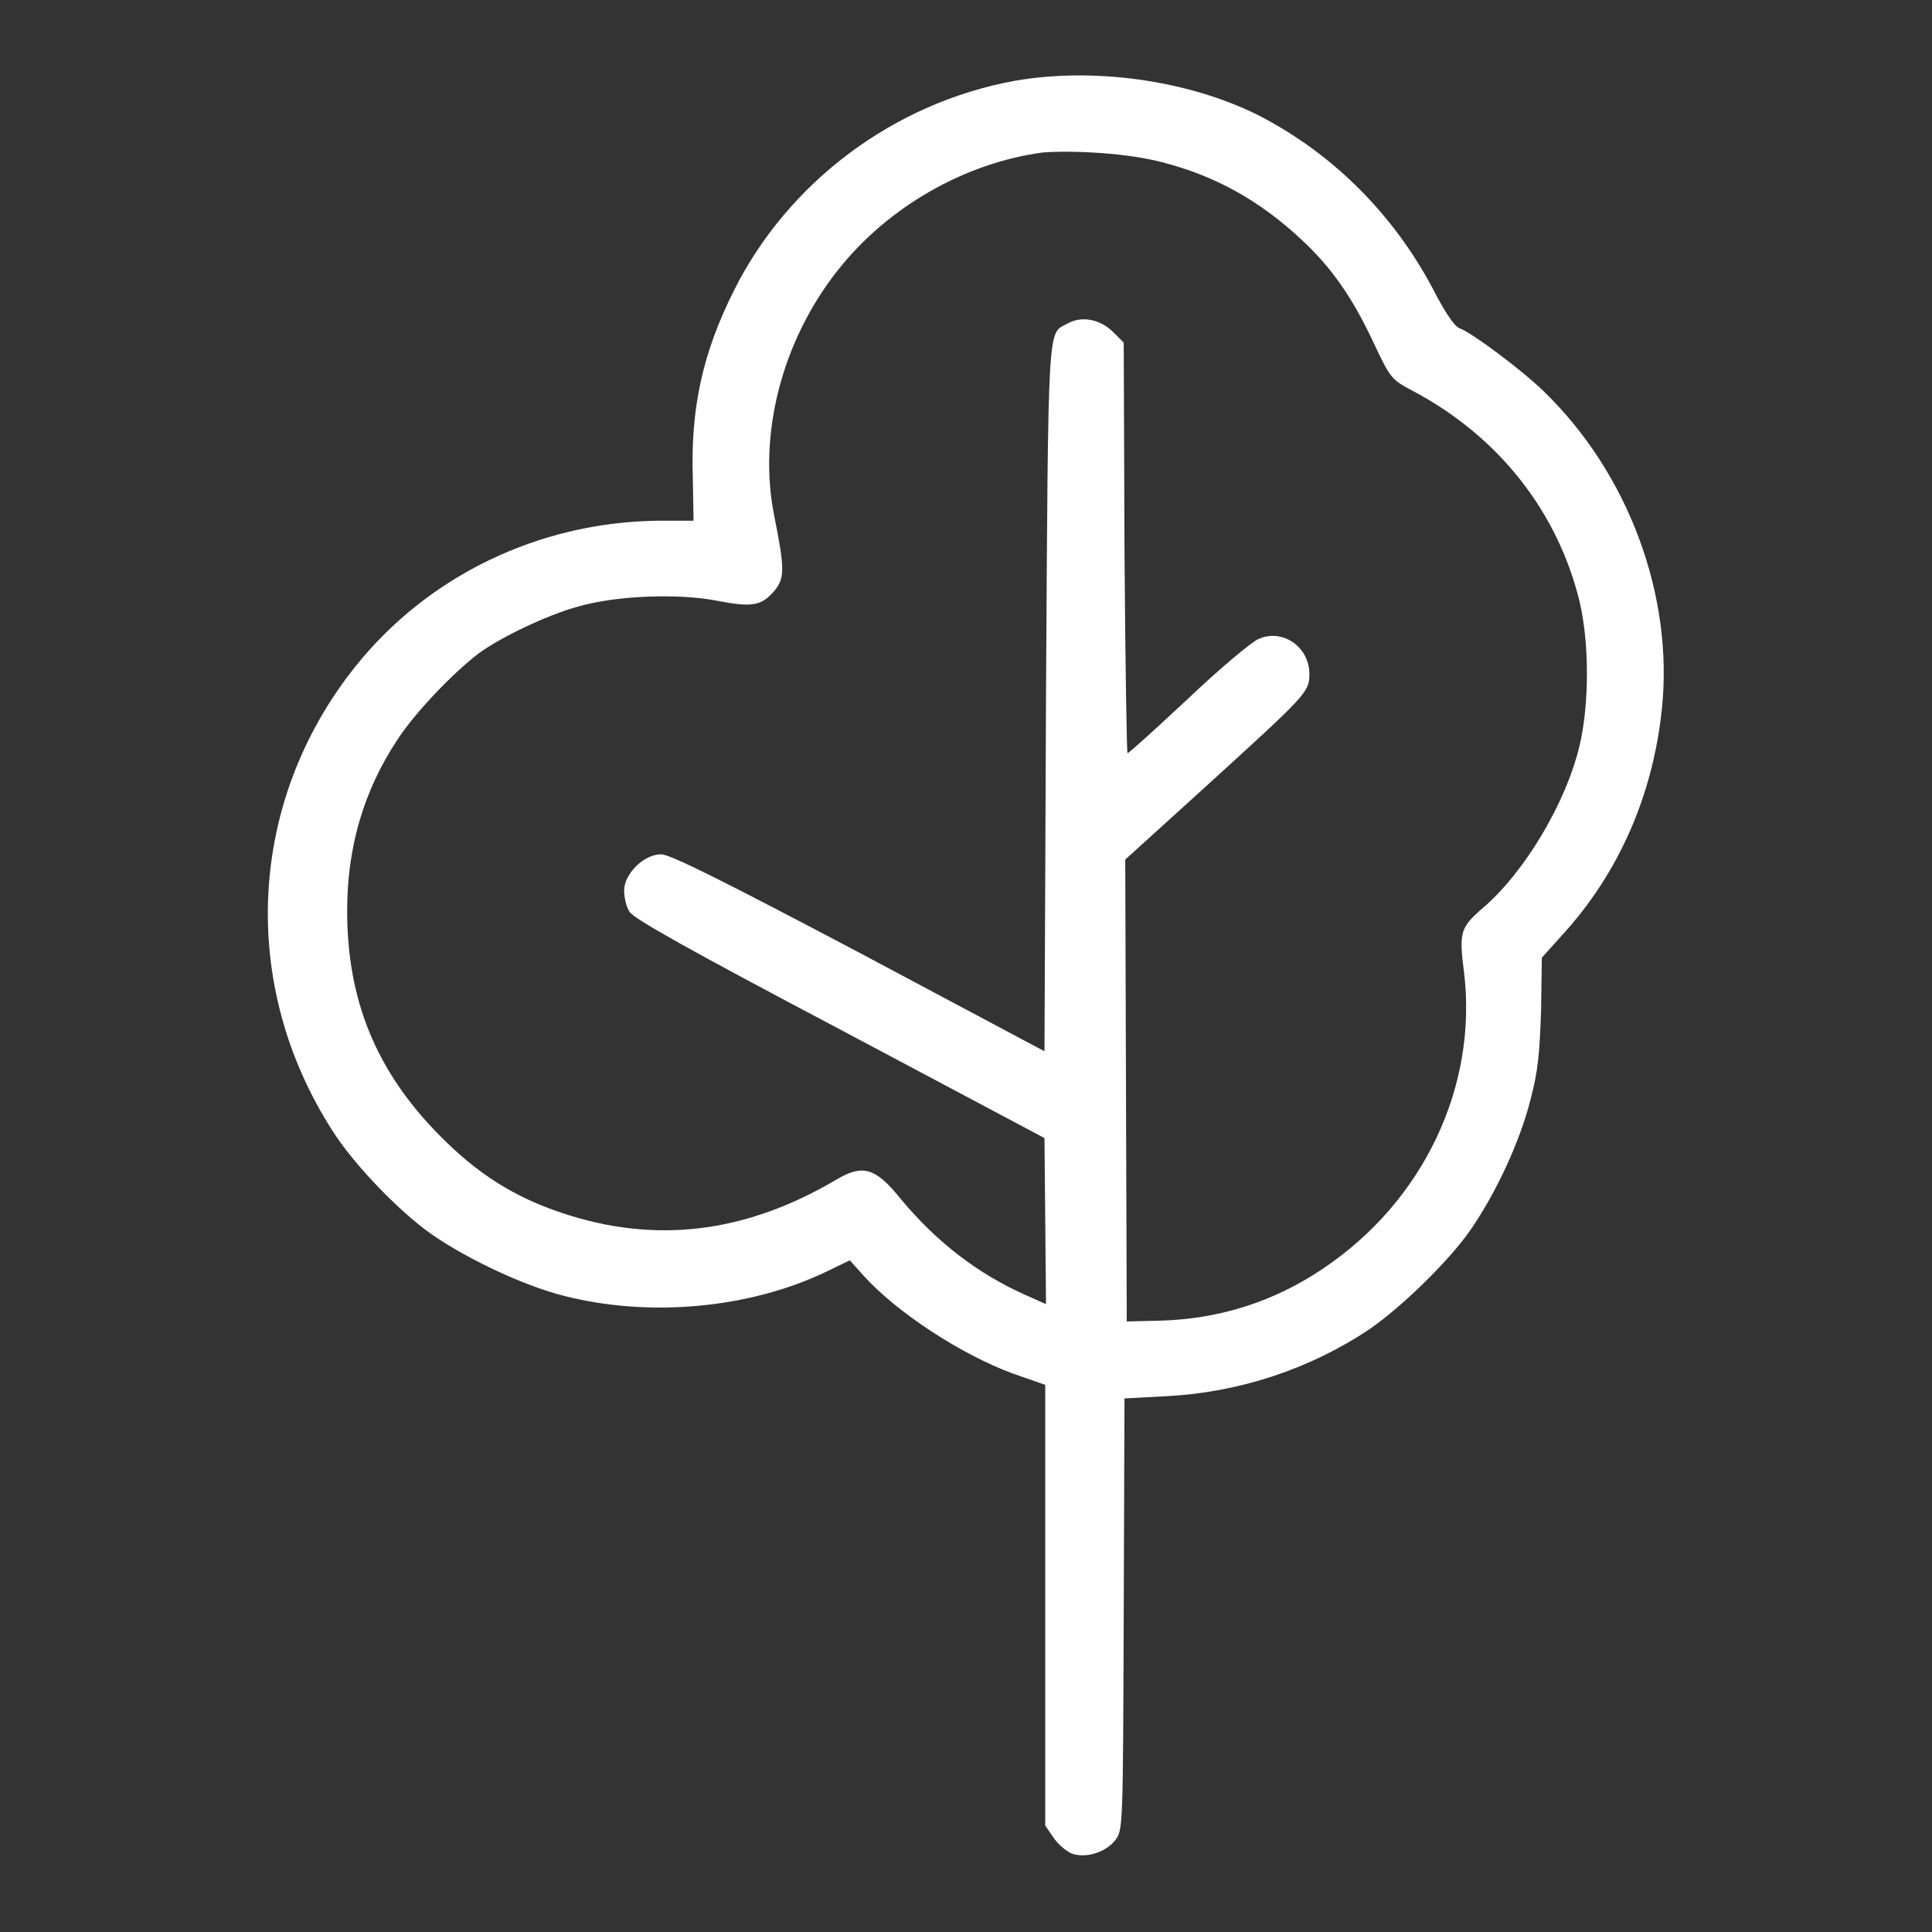 <?xml version="1.0" encoding="utf-8"?>
<!-- Svg Vector Icons : http://www.onlinewebfonts.com/icon -->
<!DOCTYPE svg PUBLIC "-//W3C//DTD SVG 1.1//EN" "http://www.w3.org/Graphics/SVG/1.1/DTD/svg11.dtd">
<svg version="1.1" xmlns="http://www.w3.org/2000/svg" xmlns:xlink="http://www.w3.org/1999/xlink" x="0px" y="0px" viewBox="0 0 256 256" enable-background="new 0 0 256 256" xml:space="preserve">
<rect x="0" y="0" width="256" height="256" fill="#333333" stroke="none"/>
<g><g><g><path fill="#fff" d="M134.5,10.7c-16,2.9-30.1,13.4-37.3,27.9c-4.1,8.2-5.7,15.5-5.4,24.7l0.1,5.7l-4.8,0c-15.7,0.2-30.4,7.3-40,19.3c-14.3,17.9-15.5,42.2-3,61.6c2.6,4.1,8,9.8,12.2,13c4.5,3.4,12.8,7.4,18.4,8.8c11.3,2.9,24.6,1.7,34.8-3.2l3.1-1.5l1.8,2c4.4,4.9,13,10.5,19.8,13l4.3,1.5v29.2v29.2l1.1,1.6c0.6,0.9,1.7,1.8,2.4,2.1c1.9,0.7,4.6-0.2,5.8-1.8c1-1.3,1-1.8,1.1-29.9l0.1-28.6l5.6-0.3c9.6-0.5,19-3.6,26.9-8.9c4.2-2.9,10.5-9,13.4-13.2c3.3-4.8,6.5-11.6,7.9-17.2c1-3.8,1.2-6,1.4-11.8l0.1-7l2.7-3c7.5-8.2,12-18.5,13.2-29.9c1.6-15-4.4-31.3-15.7-42.2c-3-2.9-9.6-7.8-11.1-8.3c-0.6-0.2-1.7-1.8-3-4.2c-5.3-10.5-13.6-18.9-23.8-24.1C157.3,10.6,144.9,8.9,134.5,10.7z M154,21.5c7,1.8,12.8,5,18.4,10.2c4,3.7,6.8,7.7,9.6,13.7c2.3,4.9,2.4,4.9,5.4,6.5c11.2,6,19,15.9,21.9,27.8c1.3,5.5,1.3,13.6,0,19.1c-1.8,7.6-7.3,16.8-12.8,21.5c-3,2.6-3.2,3.2-2.5,8.6c1.8,15.1-5.4,30.3-18.7,39.2c-6.5,4.4-13.8,6.7-21.7,6.9l-4.3,0.1l-0.1-30.6l-0.1-30.6l10.8-9.8c13.3-12.1,13.6-12.4,13.6-14.8c0-3.6-3.6-6.1-6.8-4.6c-0.9,0.4-5.1,3.9-9.3,7.9c-4.3,4-7.8,7.2-8,7.2c-0.1,0-0.3-12.2-0.4-27.2l-0.1-27.2l-1.5-1.5c-1.7-1.6-4.1-2.1-6-1c-2.6,1.4-2.5-1.1-2.8,49.6l-0.2,46.8l-24.6-13.1c-18-9.5-25-13-26.2-13c-2.3,0-4.9,2.6-4.9,4.8c0,0.9,0.3,2.2,0.7,2.8c0.5,0.9,8,5.1,27.9,15.6l27.1,14.4l0.1,11l0.1,11l-2.7-1.2c-6.3-2.8-11.8-7-16.6-12.8c-3.3-4.1-5-4.5-8.3-2.6c-12.1,7.2-24.1,8.7-36.6,4.5c-6.3-2.1-11.2-5.2-16.2-10.3c-8.3-8.4-12.2-17.8-12.2-29.7c0-8.5,2.2-15.9,6.6-22.6c2.4-3.7,7.4-8.9,10.8-11.5c3-2.2,9.1-5.1,13.1-6.2c5.1-1.5,13.4-1.8,18.5-0.8c4.6,0.9,5.9,0.7,7.6-1.3c1.4-1.7,1.4-2.9,0-9.9c-2.2-10.8,1-23.3,8.5-32.7c6.6-8.3,16.7-14.1,27.1-15.5C142.4,19.9,149.5,20.3,154,21.5z"/></g></g></g>
</svg>